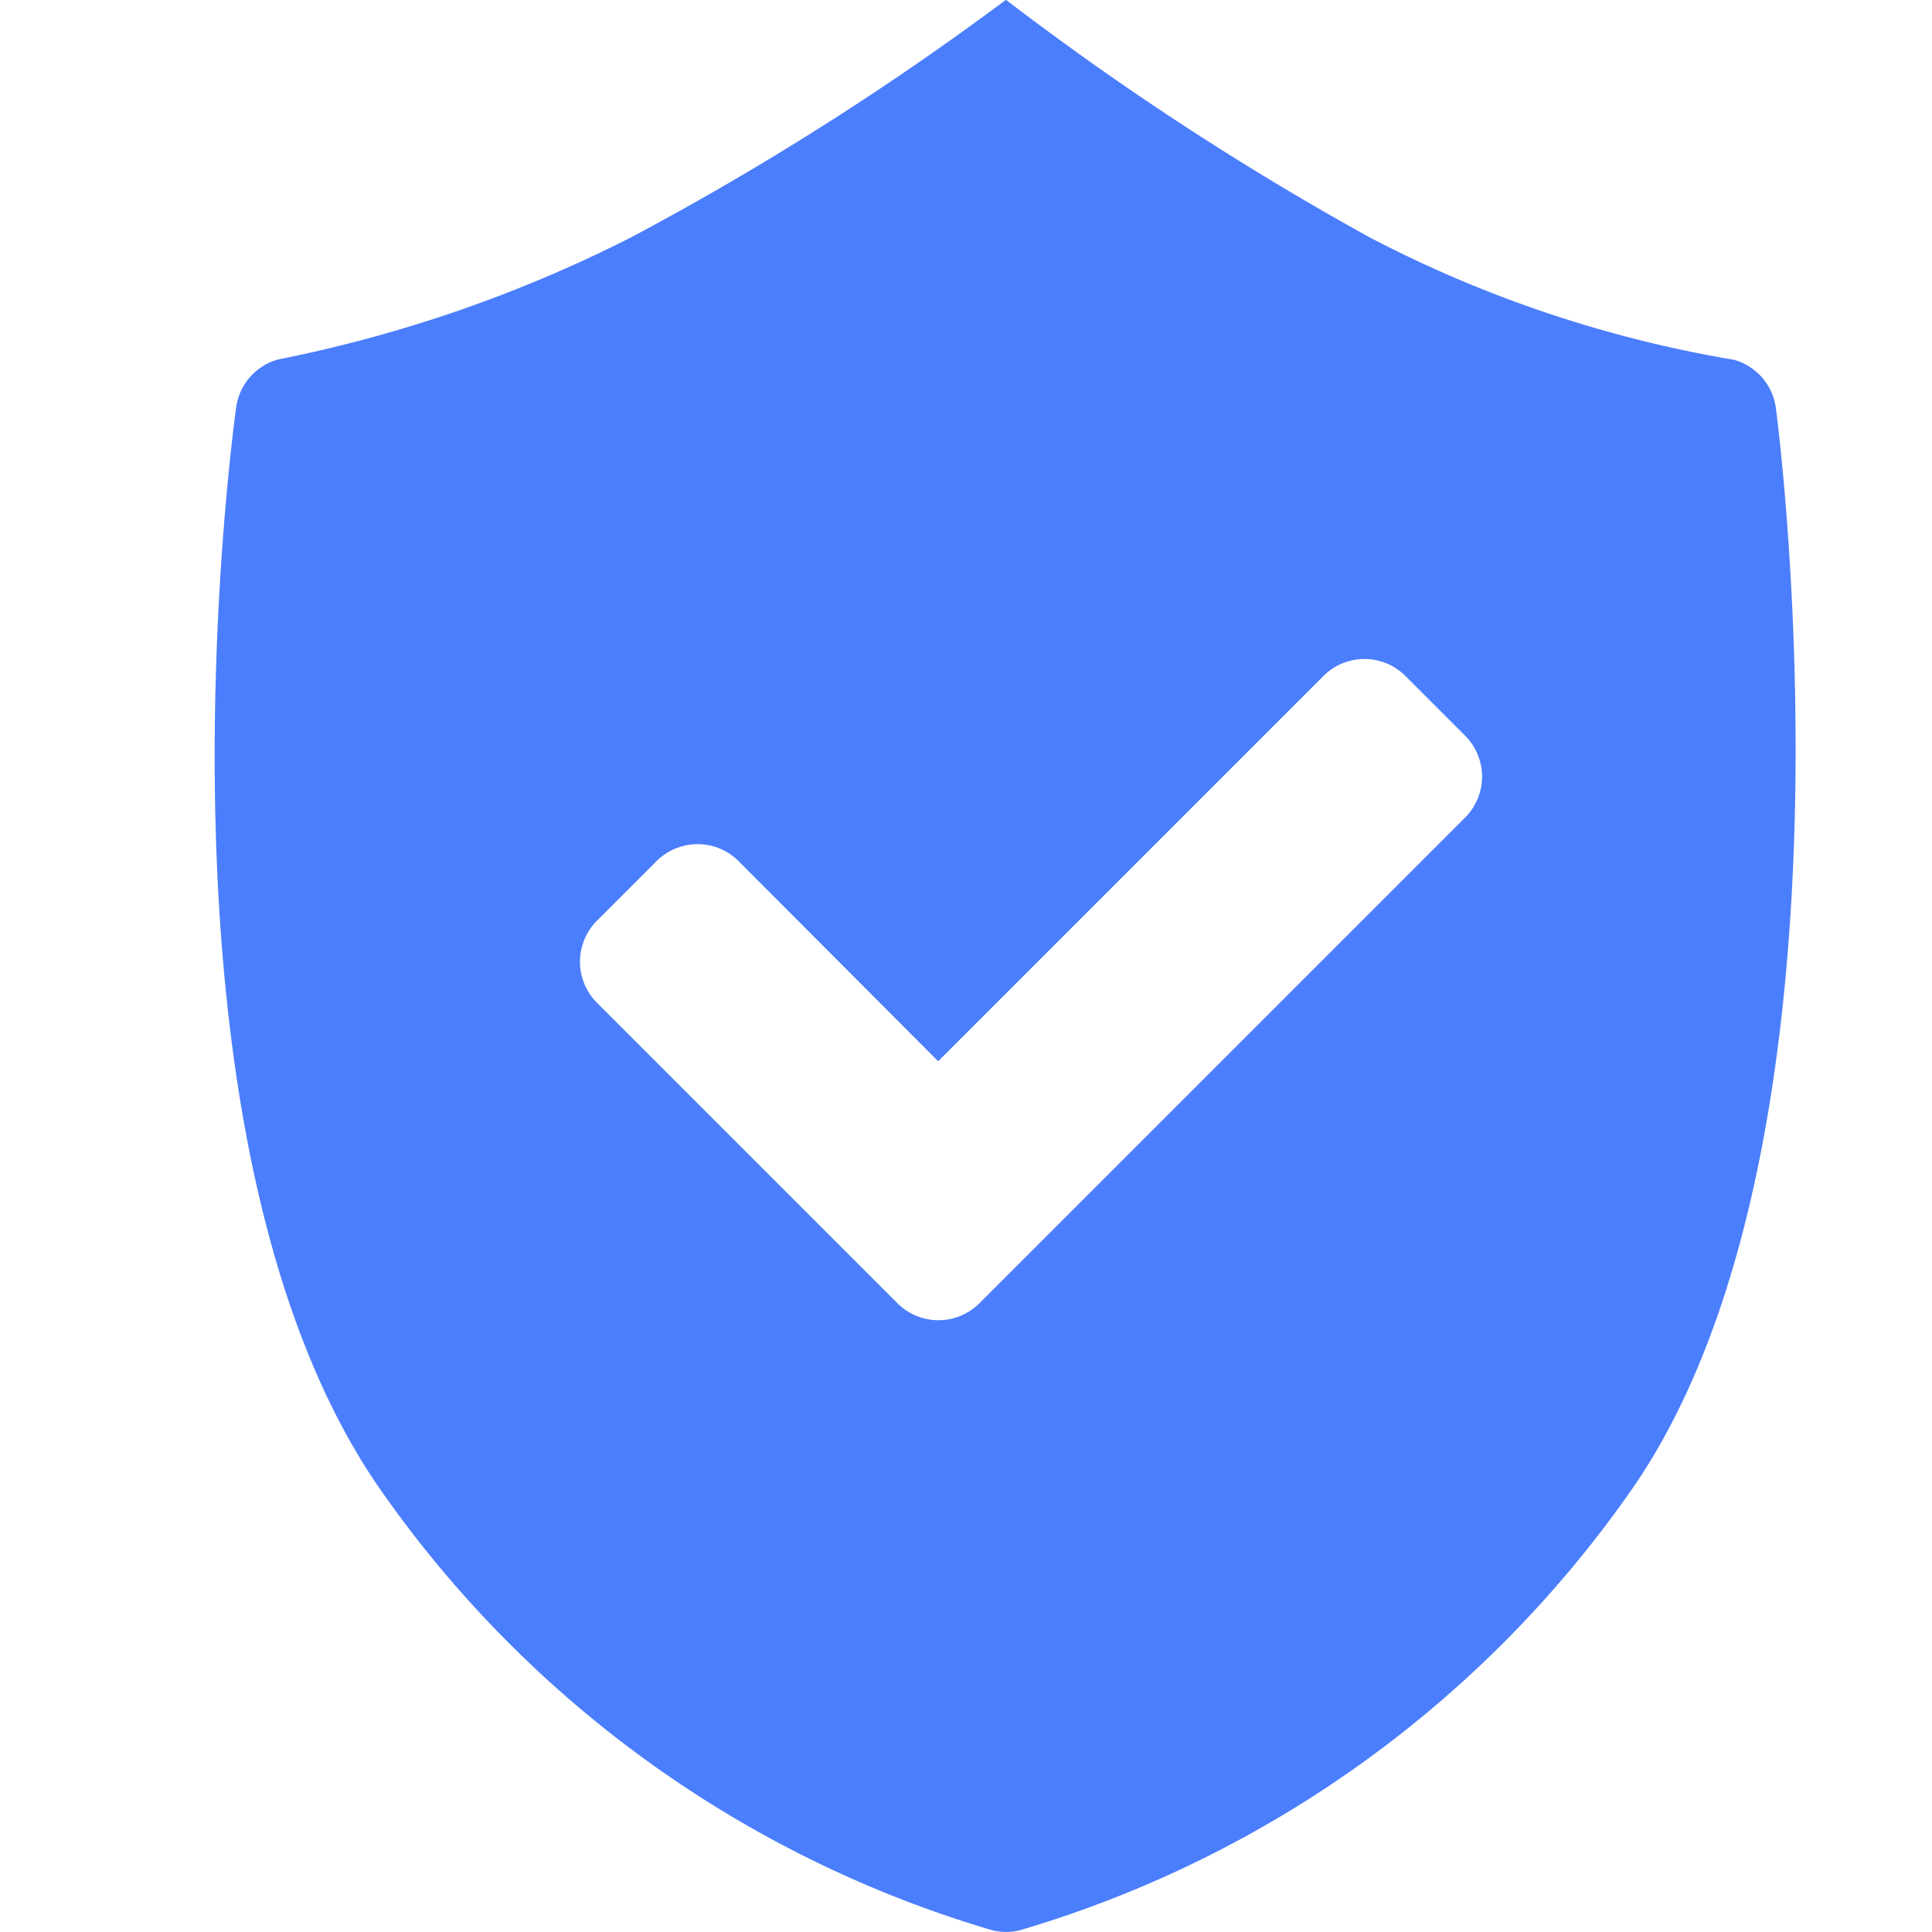<svg xmlns="http://www.w3.org/2000/svg" width="30" height="30.003" viewBox="0 0 30 30.003">
  <g id="Security" transform="translate(-80 -495.998)">
    <path id="Rectangle_2065" data-name="Rectangle 2065" d="M0,0H30V30H0Z" transform="translate(80 496.001)" fill="none"/>
    <path id="secure" d="M36.539,4.516a.9.9,0,0,0-.65-.743,19.018,19.018,0,0,1-5.655-1.9,45.53,45.53,0,0,1-5.65-3.69,45.3,45.3,0,0,1-5.823,3.69,21.258,21.258,0,0,1-5.48,1.895.9.9,0,0,0-.65.743c-.063.462-1.528,11.363,2.227,16.787a17.667,17.667,0,0,0,9.517,6.862.9.9,0,0,0,.422,0A17.667,17.667,0,0,0,34.312,21.3C38.066,15.876,36.539,4.516,36.539,4.516Zm-4.82,6.36-7.547,7.547a.9.9,0,0,1-1.272,0l-4.667-4.667a.9.9,0,0,1,0-1.272l.927-.927a.9.9,0,0,1,1.272,0l3.1,3.108,5.983-5.983a.9.9,0,0,1,1.272,0l.927.927A.9.9,0,0,1,31.719,10.876Z" transform="translate(71.036 497.812)" fill="#4b7efc"/>
  </g>
</svg>
